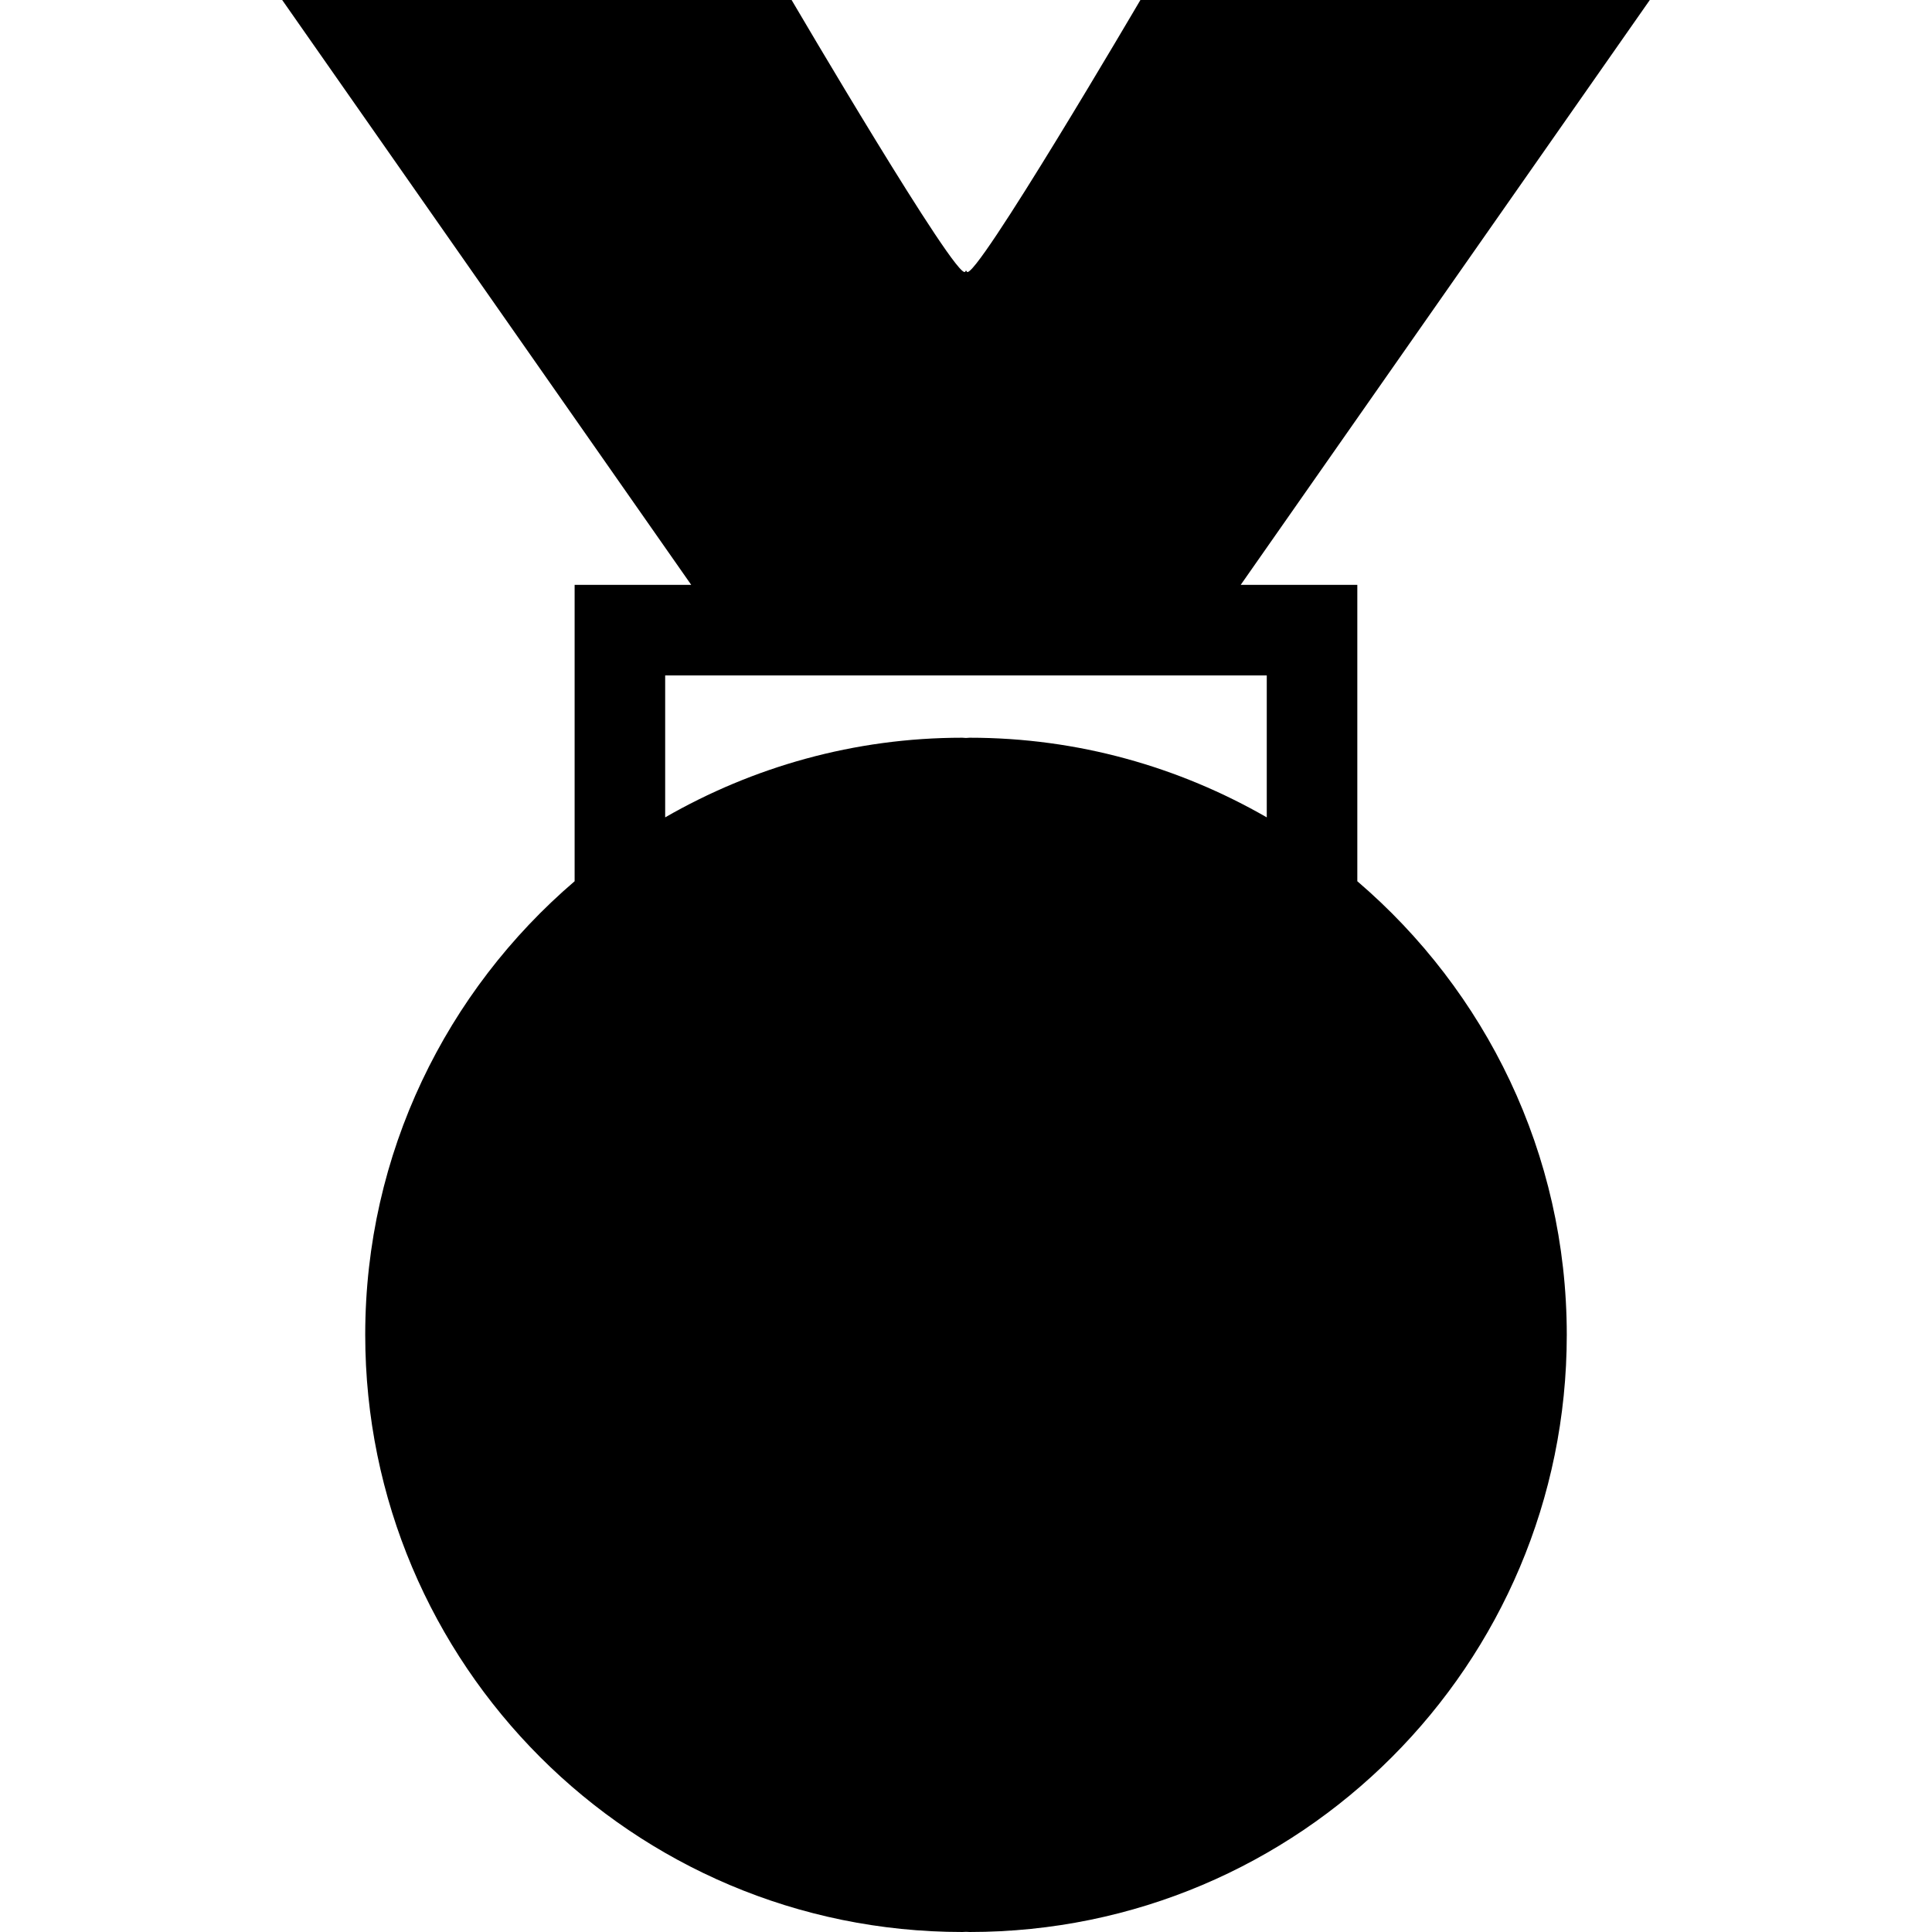 <?xml version="1.0" encoding="iso-8859-1"?>
<!-- Generator: Adobe Illustrator 16.0.0, SVG Export Plug-In . SVG Version: 6.00 Build 0)  -->
<!DOCTYPE svg PUBLIC "-//W3C//DTD SVG 1.1//EN" "http://www.w3.org/Graphics/SVG/1.1/DTD/svg11.dtd">
<svg version="1.1" id="Capa_1" xmlns="http://www.w3.org/2000/svg" xmlns:xlink="http://www.w3.org/1999/xlink" x="0px" y="0px"
	 width="31.877px" height="31.877px" viewBox="0 0 31.877 31.877" style="enable-background:new 0 0 31.877 31.877;"
	 xml:space="preserve">
<g>
	<path d="M22.395,14.54V9.65h-1.924L27.221,0h-8.405c0,0-2.739,4.67-2.863,4.483c-0.002-0.003-0.01-0.017-0.014-0.021
		c-0.004,0.005-0.012,0.019-0.014,0.021C15.801,4.67,13.061,0,13.061,0H4.656l6.749,9.65H9.481v4.89
		c-2.112,1.808-3.455,4.487-3.455,7.483c0,5.441,4.41,9.854,9.852,9.854c0.021,0,0.04-0.003,0.061-0.003s0.04,0.003,0.061,0.003
		c5.441,0,9.851-4.411,9.851-9.854C25.85,19.027,24.508,16.348,22.395,14.54z M20.901,13.486c-1.445-0.831-3.116-1.314-4.902-1.314
		c-0.021,0-0.04,0.004-0.061,0.004s-0.04-0.004-0.061-0.004c-1.786,0-3.457,0.483-4.902,1.314v-2.342h4.963h4.963V13.486z"/>
</g>
<g>
</g>
<g>
</g>
<g>
</g>
<g>
</g>
<g>
</g>
<g>
</g>
<g>
</g>
<g>
</g>
<g>
</g>
<g>
</g>
<g>
</g>
<g>
</g>
<g>
</g>
<g>
</g>
<g>
</g>
</svg>
